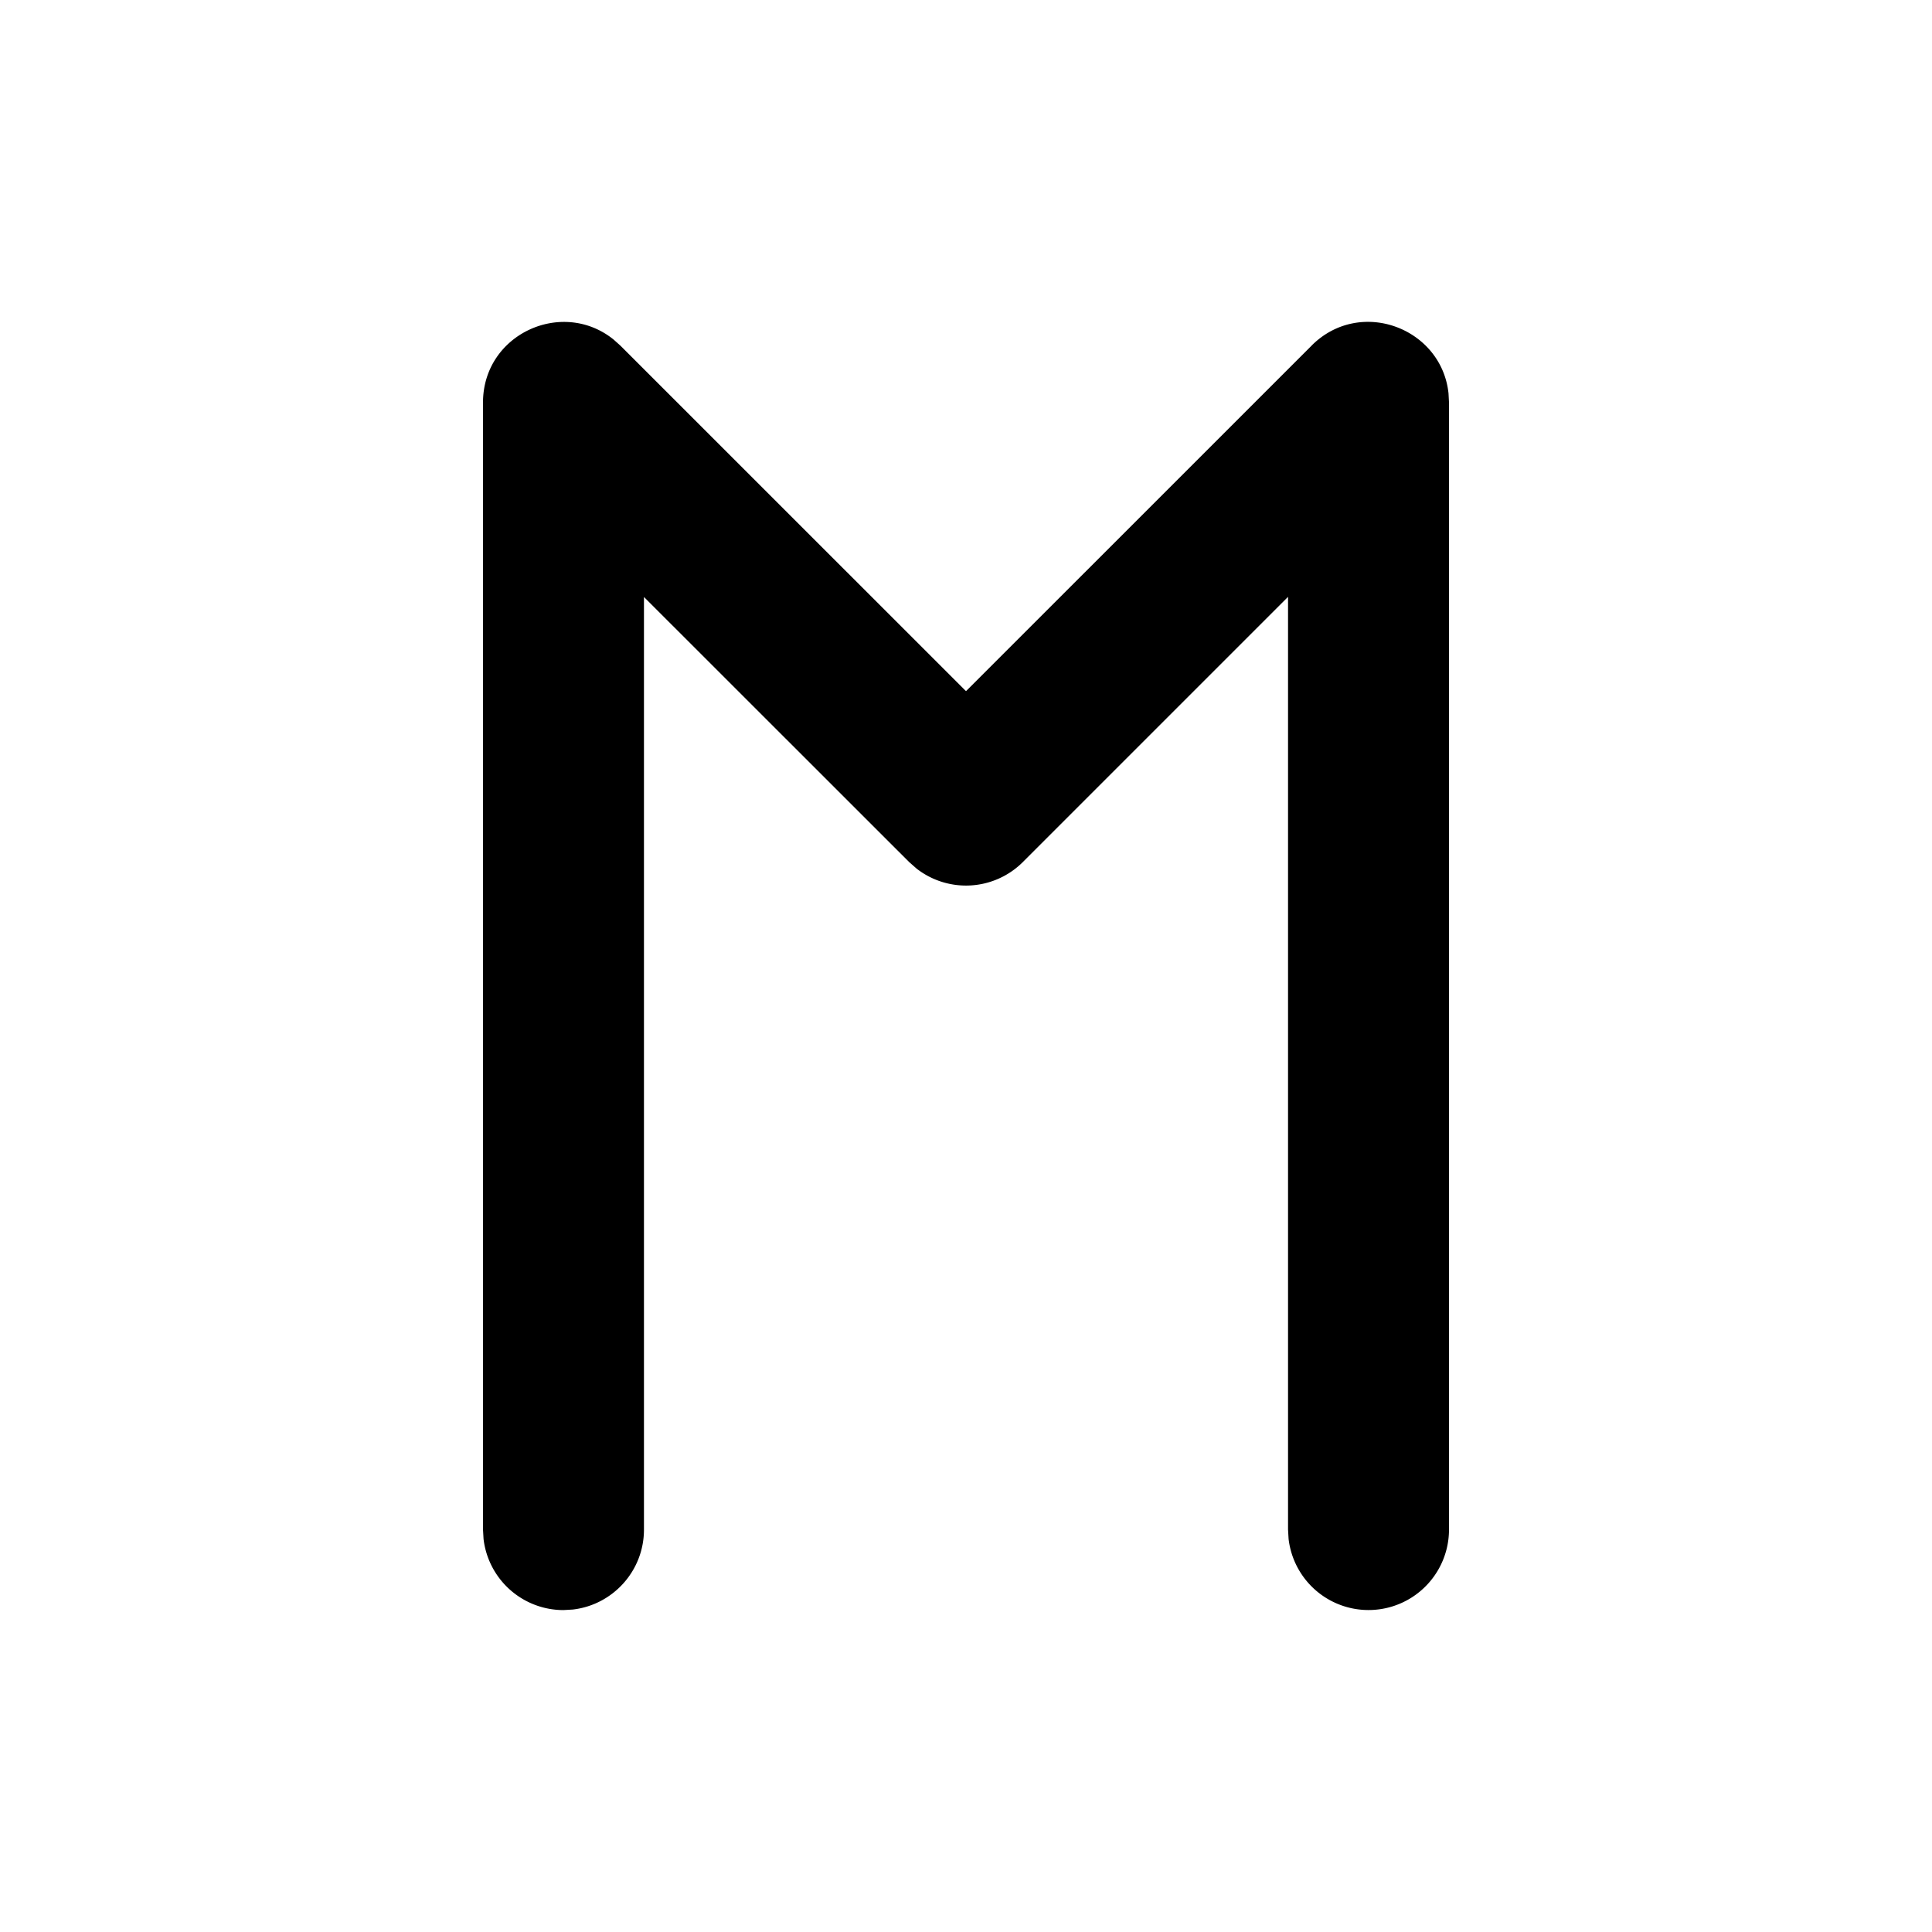 <svg xmlns="http://www.w3.org/2000/svg" width="32" height="32" viewBox="0 0 32 32"><path d="M21.724 5.724c.803-.803 2.152-.294 2.268.791l.008.152v18.667a1.333 1.333 0 0 1-2.657.155l-.009-.155V9.886l-4.391 4.391a1.333 1.333 0 0 1-1.76.111l-.126-.111-4.391-4.389v15.447c0 .684-.515 1.247-1.178 1.324l-.155.009a1.333 1.333 0 0 1-1.324-1.178L8 25.335V6.668c0-1.136 1.314-1.73 2.163-1.044l.113.101L16 11.448l5.724-5.723z"/></svg>